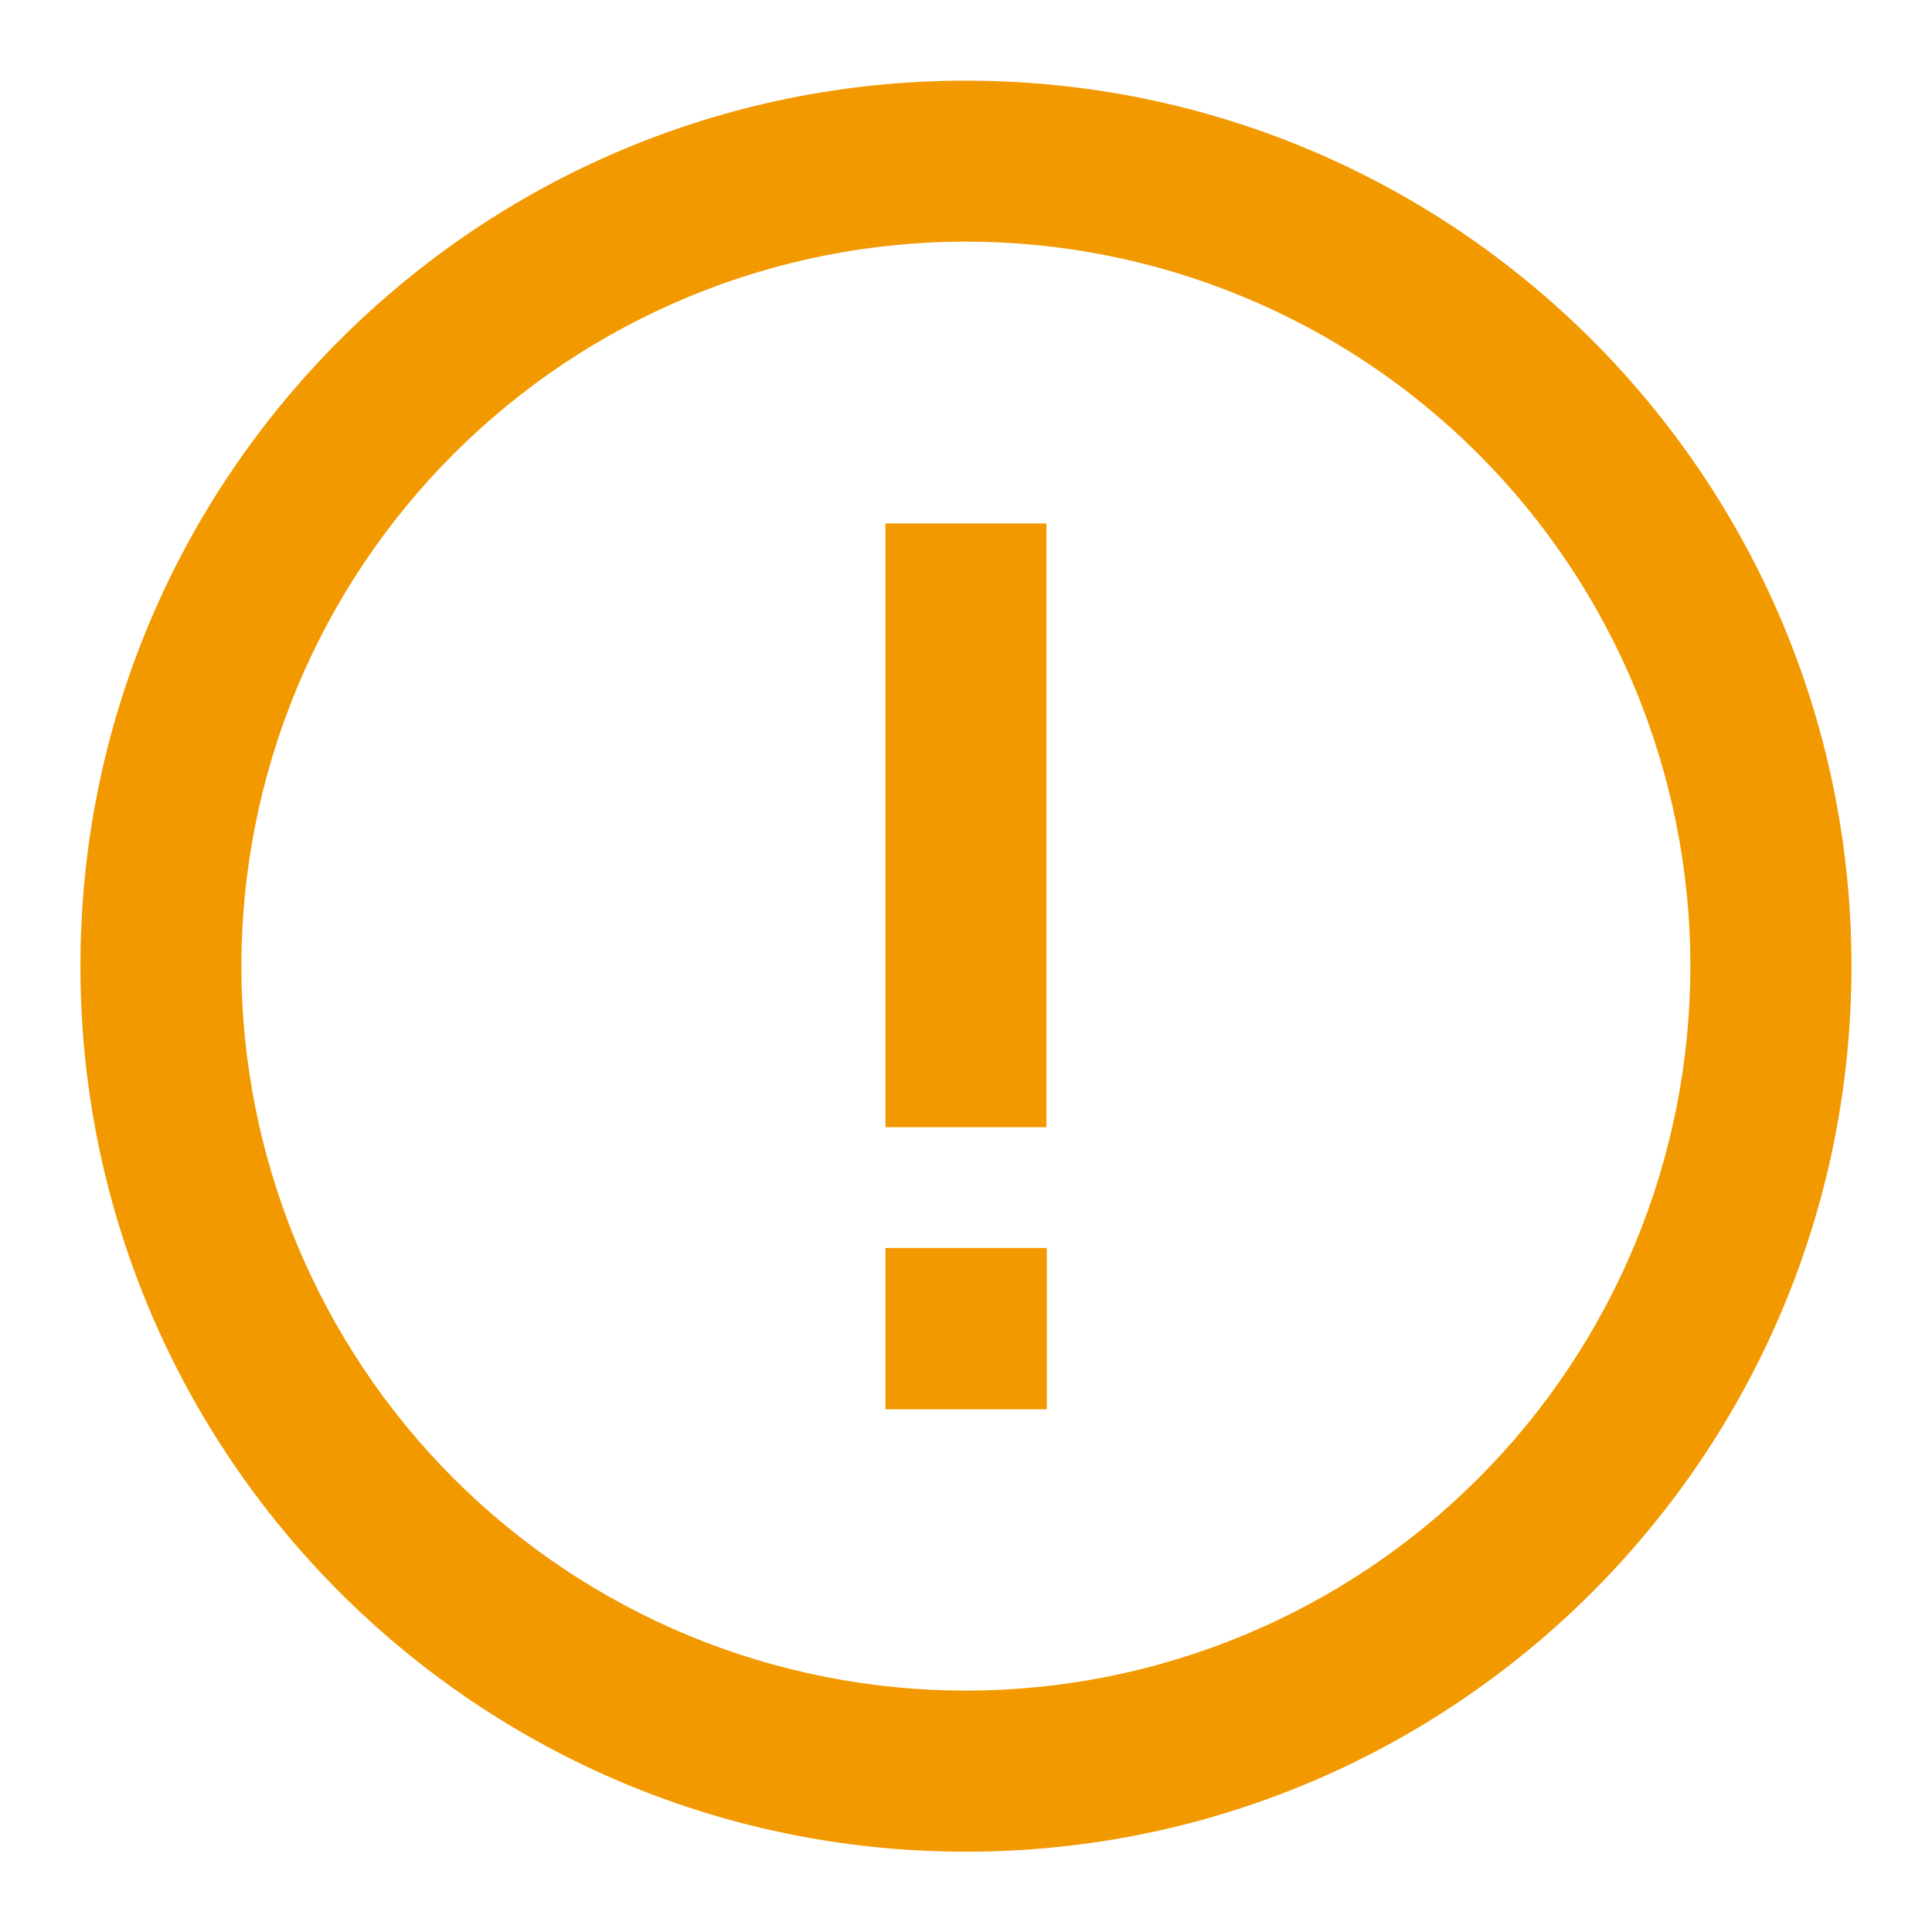 <svg width="16" height="16" viewBox="0 0 16 16" fill="none" xmlns="http://www.w3.org/2000/svg">
<g clip-path="url(#clip0_6709_95575)">
<path d="M7.999 2.001C7.211 2.001 6.431 2.156 5.703 2.458C4.975 2.76 4.314 3.202 3.757 3.759C3.2 4.316 2.758 4.977 2.456 5.705C2.155 6.433 1.999 7.213 1.999 8.001C1.999 8.789 2.155 9.569 2.456 10.297C2.758 11.025 3.2 11.687 3.757 12.244C4.314 12.801 4.975 13.243 5.703 13.545C6.431 13.846 7.211 14.001 7.999 14.001C9.591 14.001 11.117 13.369 12.242 12.244C13.367 11.119 13.999 9.593 13.999 8.001C13.999 6.41 13.367 4.884 12.242 3.759C11.117 2.633 9.591 2.001 7.999 2.001ZM0.666 8.001C0.666 3.951 3.949 0.668 7.999 0.668C12.049 0.668 15.333 3.951 15.333 8.001C15.333 12.051 12.049 15.335 7.999 15.335C3.949 15.335 0.666 12.051 0.666 8.001ZM8.666 4.335V9.335H7.333V4.335H8.666ZM7.333 10.335H8.669V11.671H7.333V10.335Z" fill="#F29900"/>
</g>
<defs>
<clipPath id="clip0_6709_95575">
<rect width="16" height="16" fill="white"/>
</clipPath>
</defs>
</svg>
